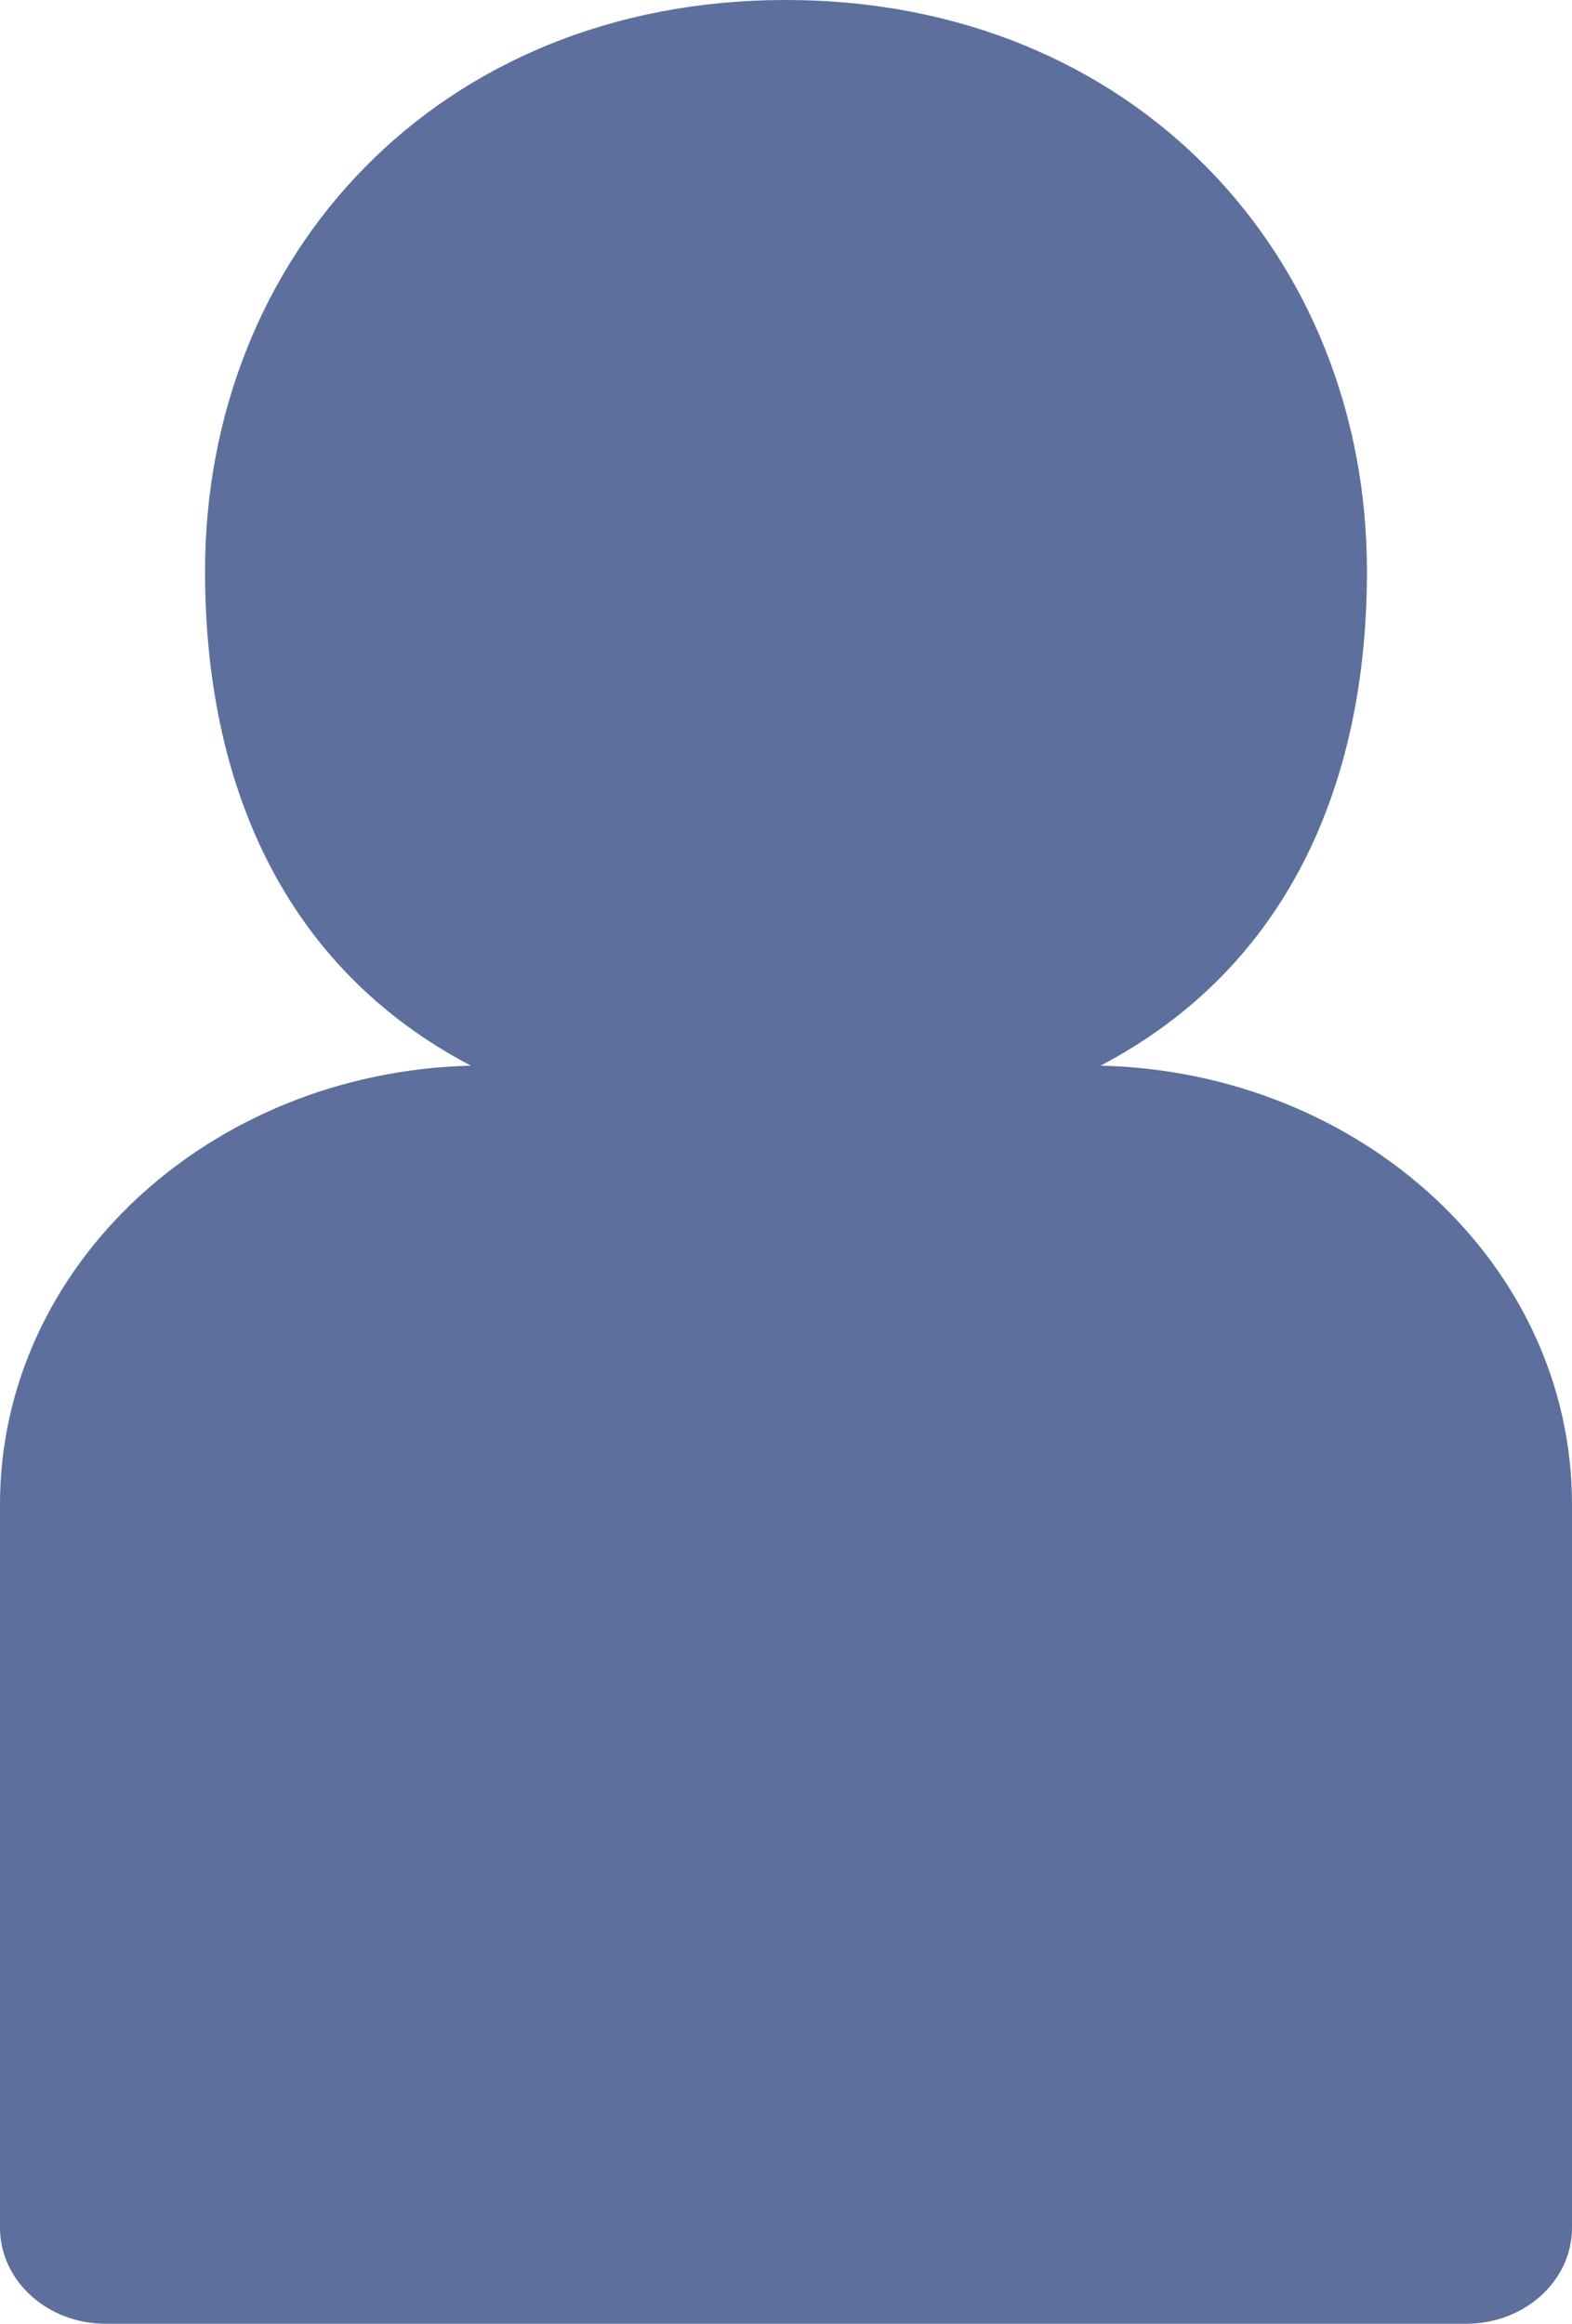 <svg width="23" height="34" viewBox="0 0 23 34" fill="none" xmlns="http://www.w3.org/2000/svg">
<path id="Vector" d="M16.102 15.592C18.853 14.148 20 11.45 20 8.359C20 3.741 16.587 0 11.496 0C6.404 0 3 3.741 3 8.359C3 11.454 4.138 14.148 6.889 15.592C3.066 15.687 0 18.523 0 22.011V32.596C0 33.369 0.691 34 1.548 34H21.451C22.305 34 23 33.373 23 32.596V22.011C23 18.52 19.934 15.687 16.11 15.592H16.102Z" fill="#5D6F9D"/>
</svg>
